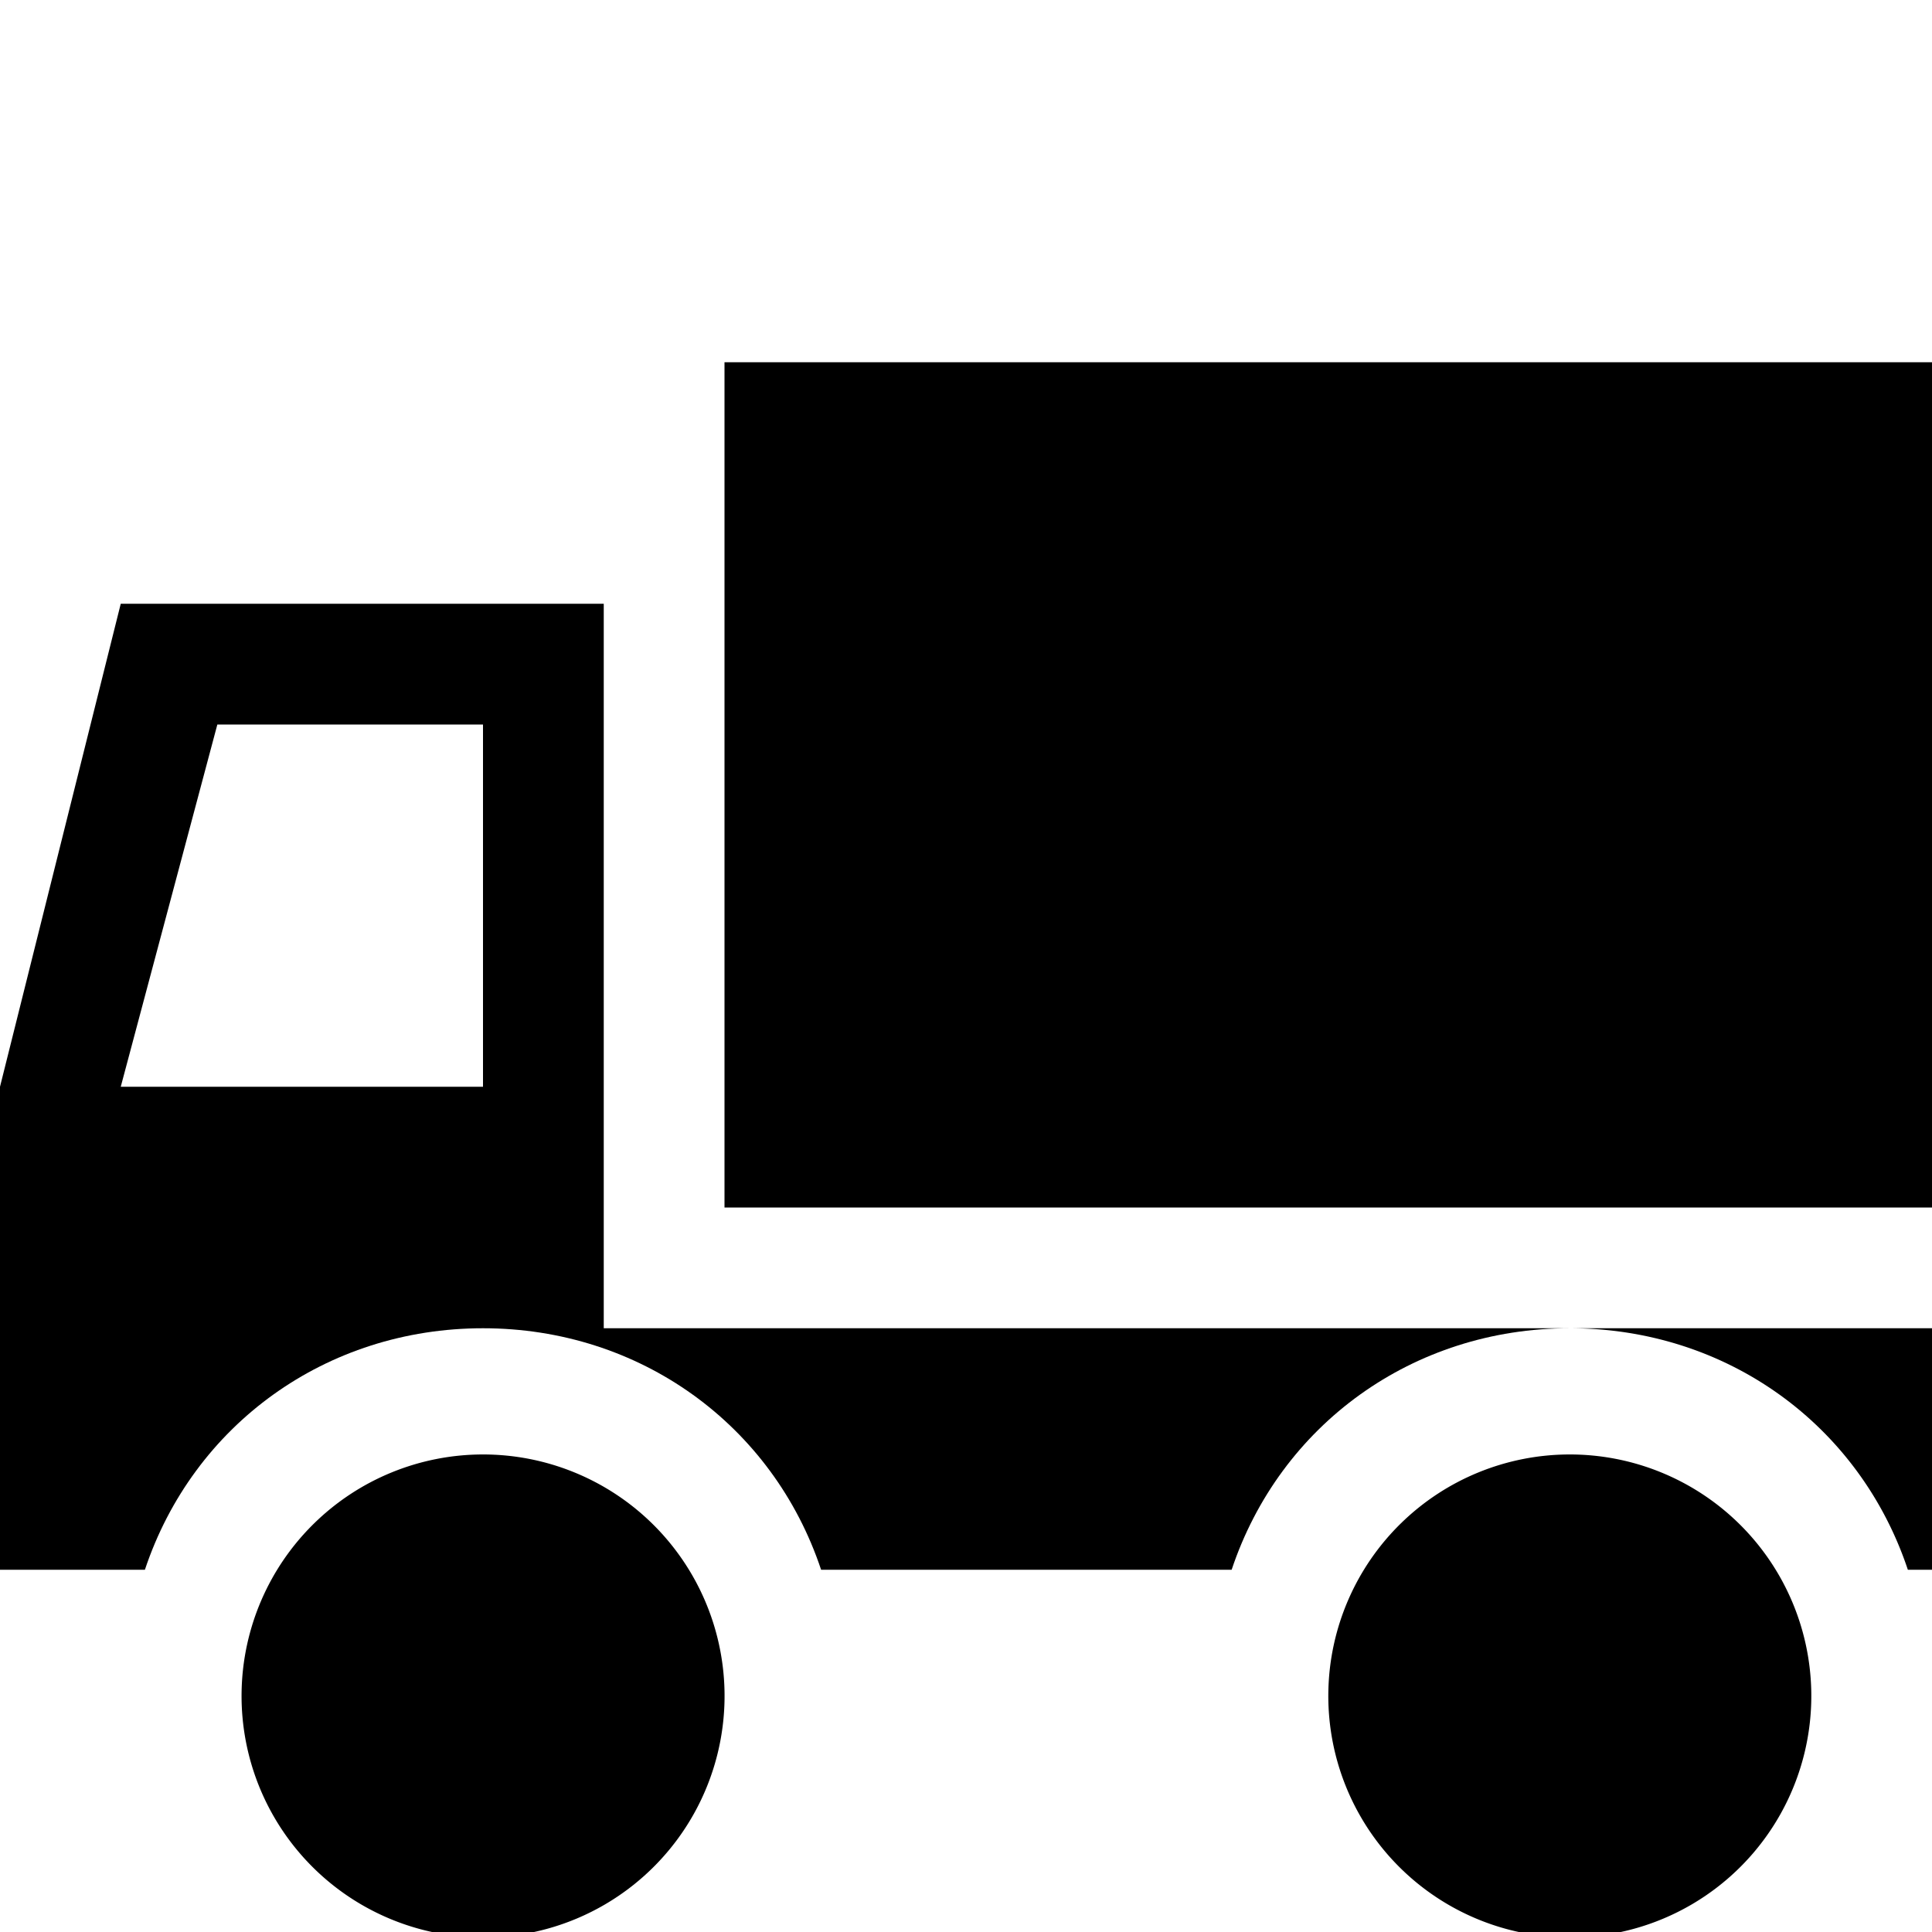 <svg xmlns="http://www.w3.org/2000/svg" viewBox="0 0 16 16"><path d="M6 3h10v7H6V3zm9 11a2 2 0 11-3.999.001A2 2 0 0115 14zm-2-3c1.3 0 2.4.8 2.8 2h.2v-2h-3z"/><path d="M5 5H1L0 9v4h1.2c.4-1.2 1.5-2 2.8-2s2.4.8 2.8 2h3.4c.4-1.2 1.5-2 2.8-2H5V5zM4 9H1l.8-3H4v3z"/><path d="M6 14a2 2 0 11-3.999.001A2 2 0 016 14z"/></svg>
